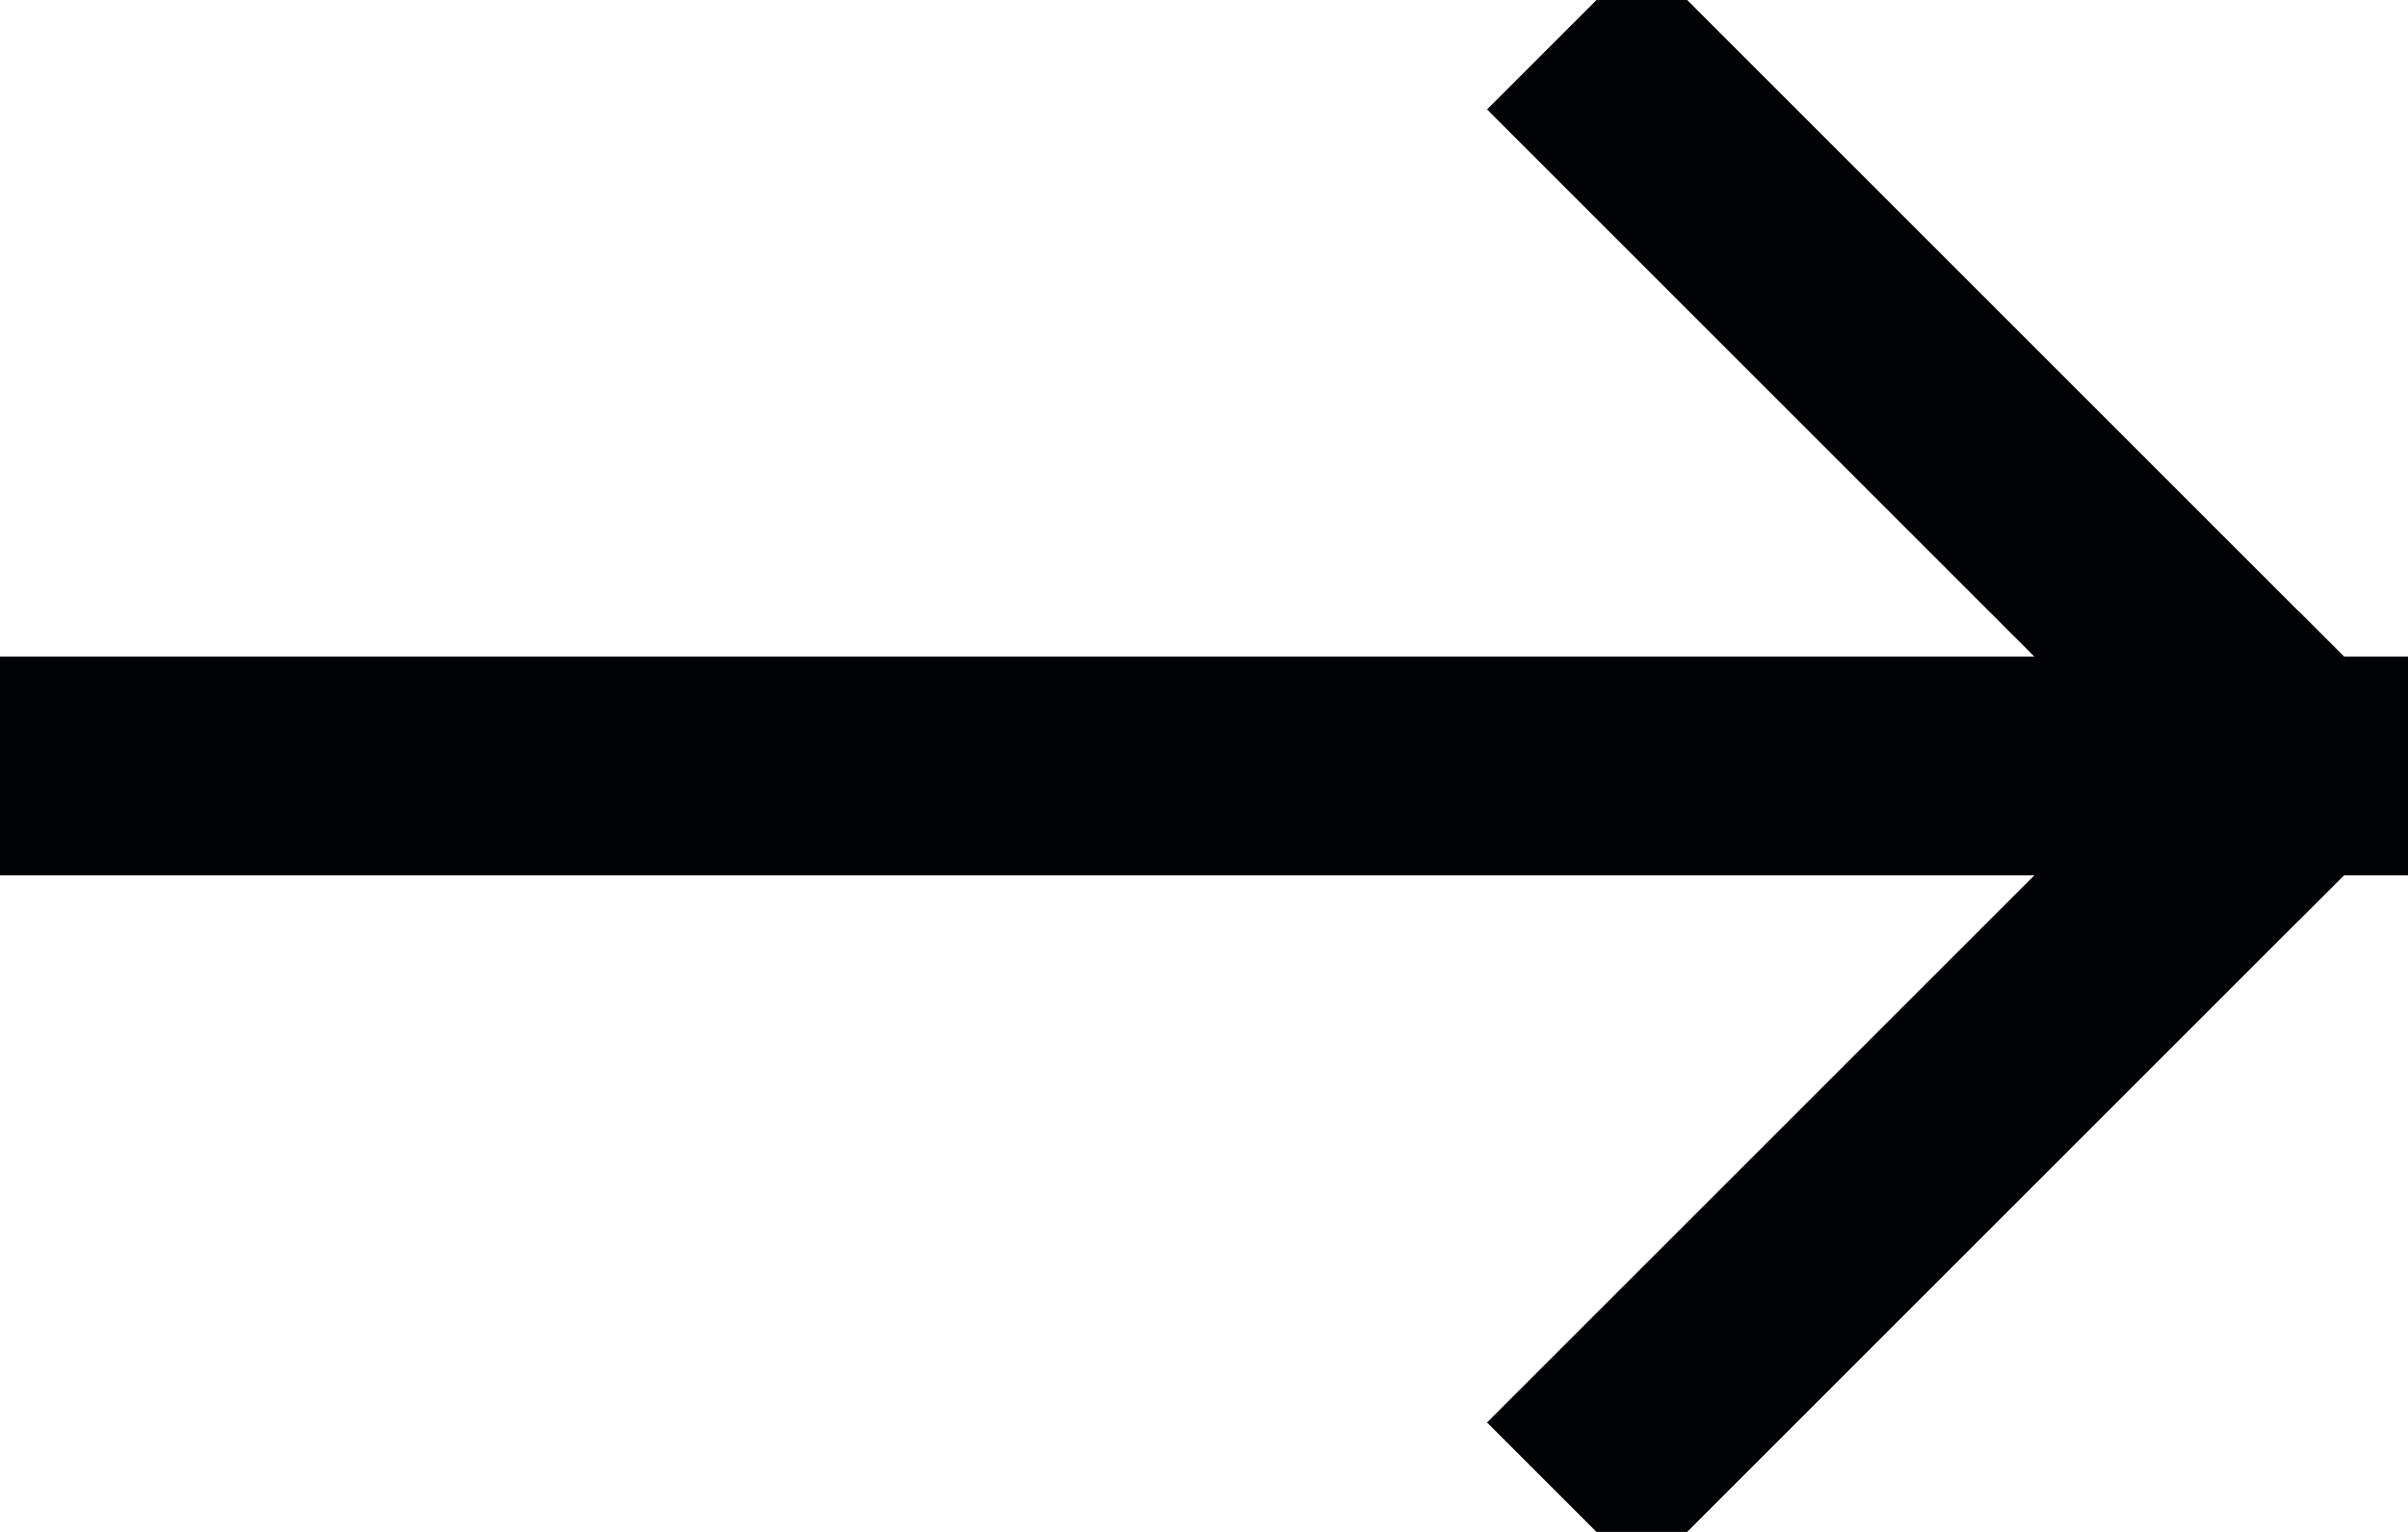 <?xml version="1.0" encoding="UTF-8"?>
<svg width="11px" height="7px" viewBox="0 0 11 7" version="1.1" xmlns="http://www.w3.org/2000/svg" xmlns:xlink="http://www.w3.org/1999/xlink">
    <!-- Generator: Sketch 49.2 (51160) - http://www.bohemiancoding.com/sketch -->
    <title>arrow-white copy 2</title>
    <desc>Created with Sketch.</desc>
    <defs></defs>
    <g id="Symbols" stroke="none" stroke-width="1" fill="none" fill-rule="evenodd" stroke-linecap="square">
        <g id="nav-white" transform="translate(-676, -72)" stroke="#010204">
            <g id="arrow-dark" transform="translate(681.5, 75.5) rotate(-90) translate(-681.5, -75.5) translate(678, 70)">
                <g id="Group-2-Copy-5">
                    <path d="M3.5,0.5 L3.5,10.5" id="Line"></path>
                    <path d="M6.5,10.5 L3.5,7.5" id="Line-2-Copy" transform="translate(5, 9) scale(-1, 1) translate(-5, -9) "></path>
                    <path d="M3.5,10.5 L0.5,7.5" id="Line-2"></path>
                </g>
            </g>
        </g>
    </g>
</svg>